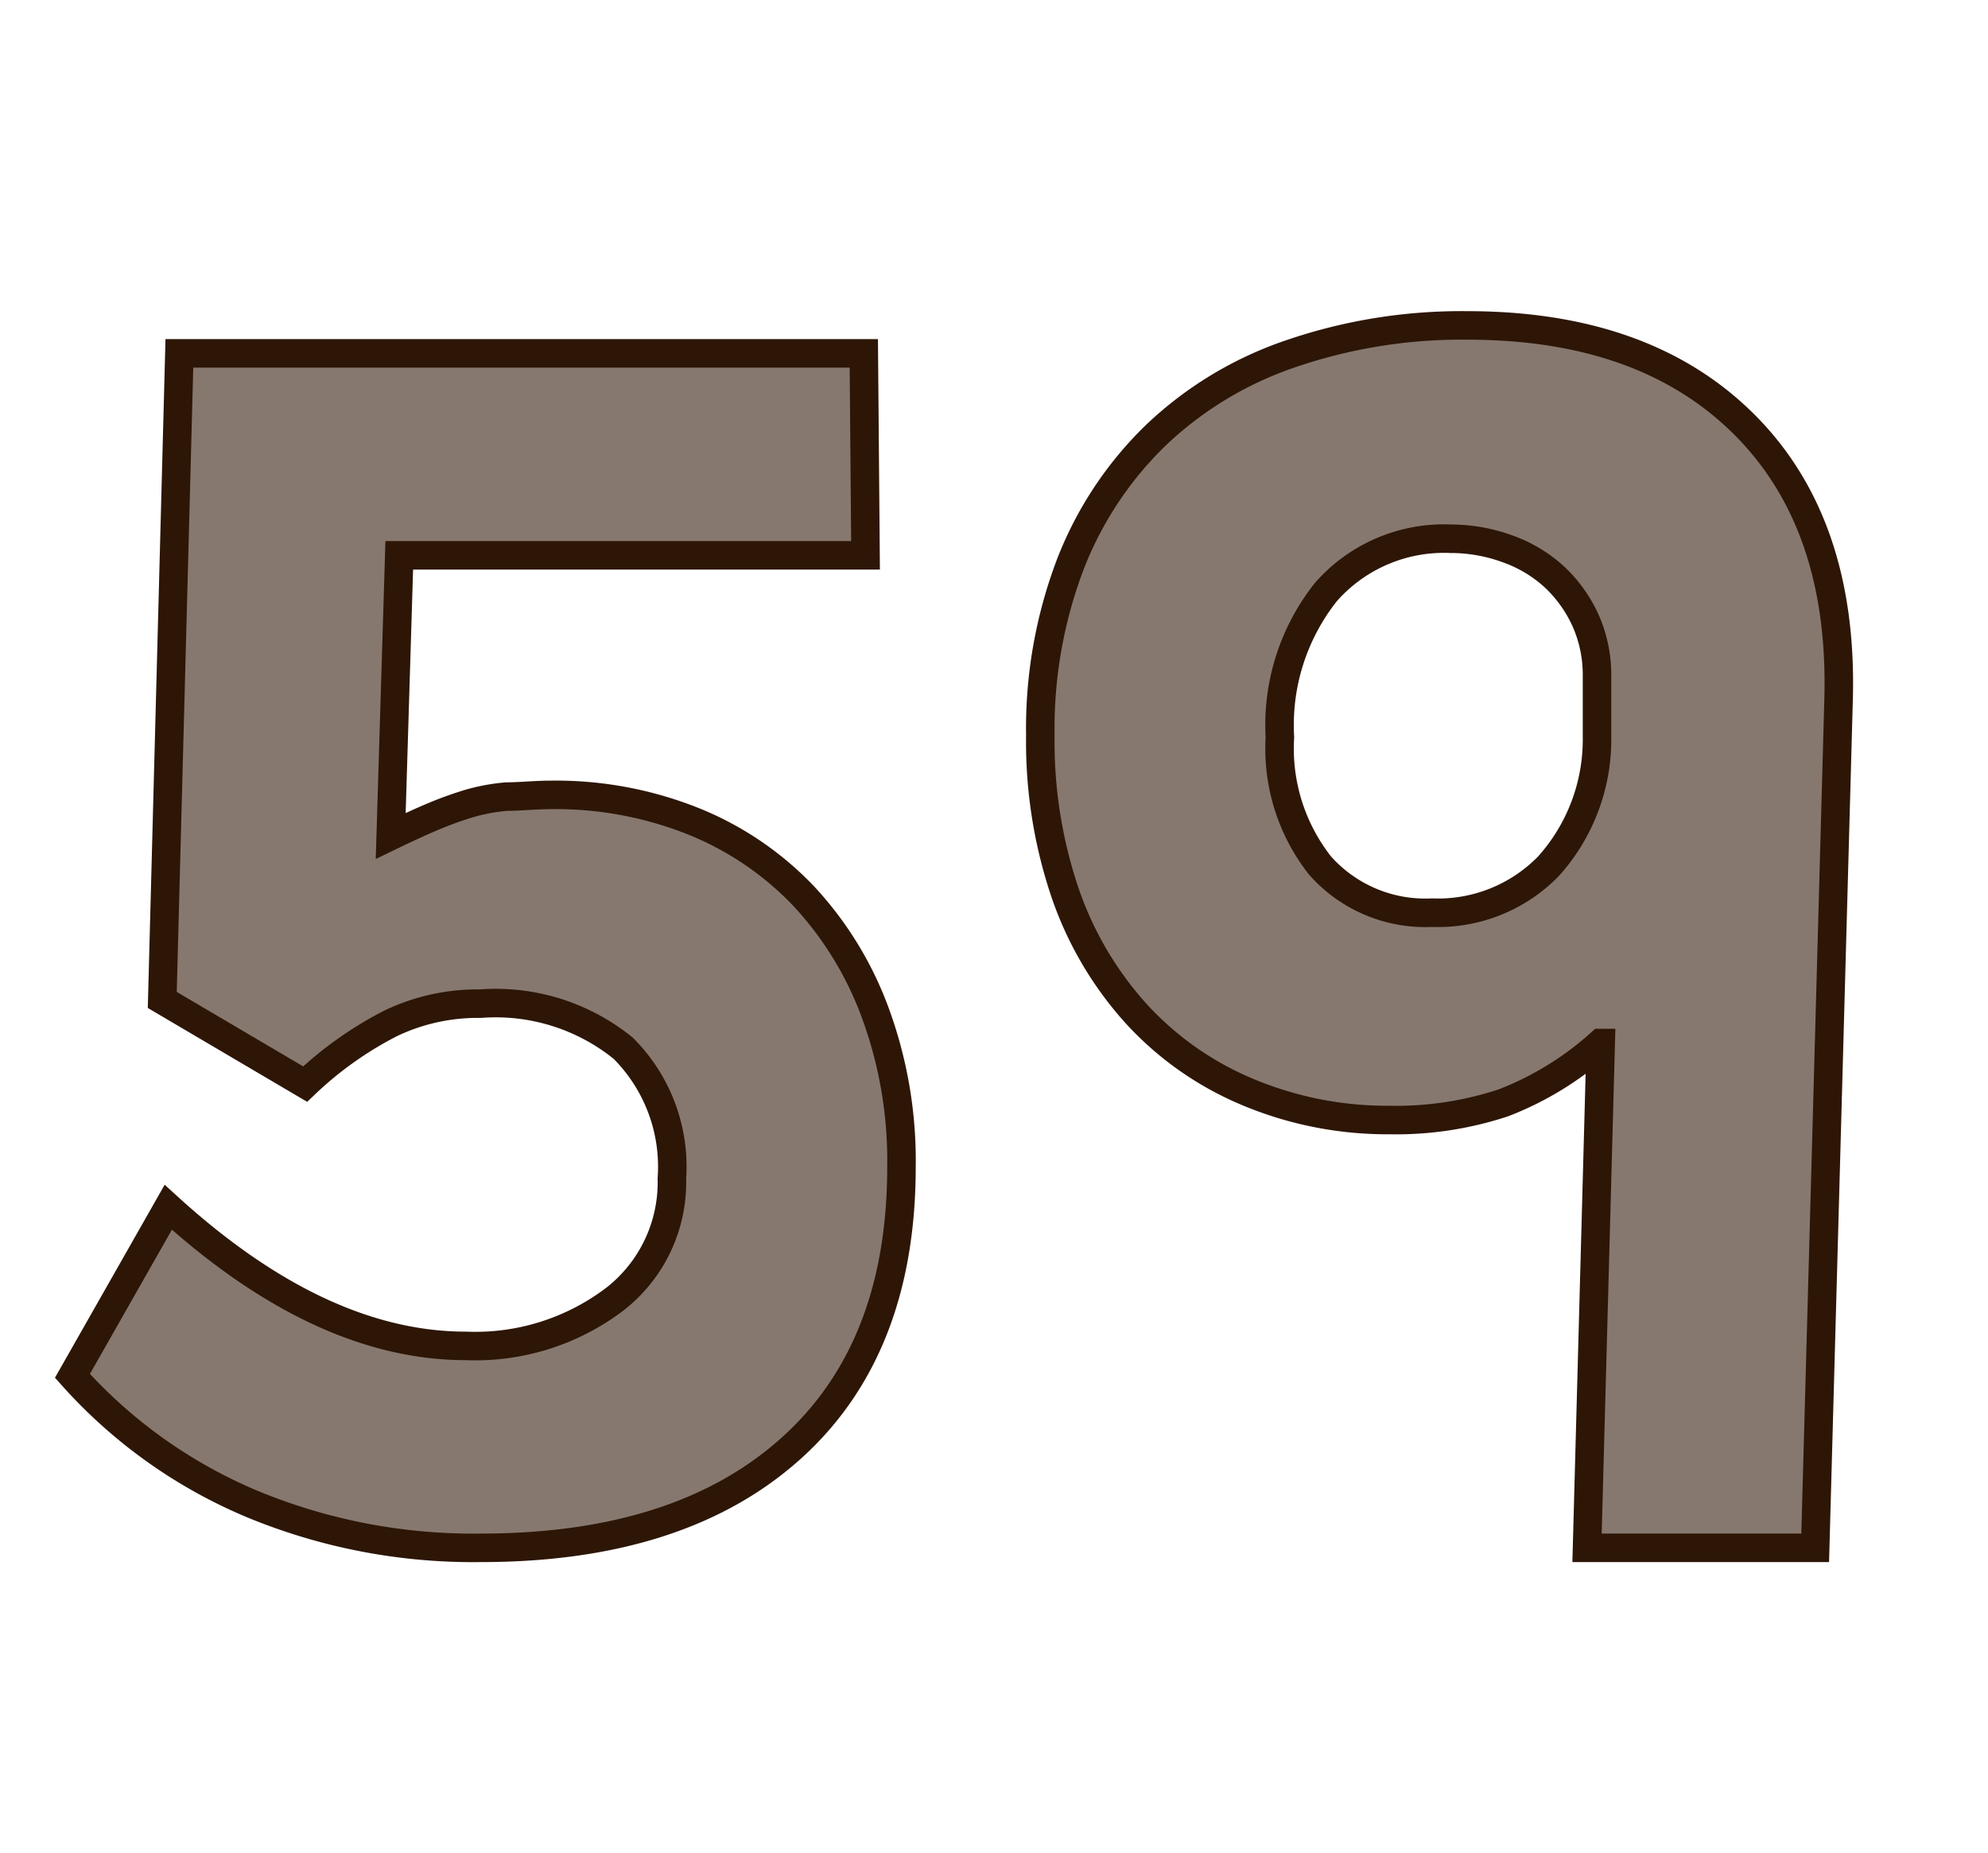 <svg id="Layer_1" data-name="Layer 1" xmlns="http://www.w3.org/2000/svg" viewBox="0 0 69.71 64.98"><defs><style>.cls-1{fill:#87786f;stroke:#2d1606;stroke-miterlimit:10;}</style></defs><path class="cls-1" d="M31.61,40.92q0,6.39-3.88,9.87T16.86,54.27a20.26,20.26,0,0,1-8-1.53,17.54,17.54,0,0,1-6.32-4.5l3.36-5.91q5.34,4.86,10.44,4.86a8.09,8.09,0,0,0,5.22-1.64,5.19,5.19,0,0,0,2-4.23,5.87,5.87,0,0,0-1.71-4.57,7.1,7.1,0,0,0-5-1.56,7.07,7.07,0,0,0-3.15.69,12.78,12.78,0,0,0-3,2.13L5.69,35.06l.6-22.67h24l.06,7.08H14l-.3,9.84c.58-.28,1.08-.51,1.51-.69a12.71,12.71,0,0,1,1.25-.45,6.76,6.76,0,0,1,1.31-.24c.47,0,1-.06,1.58-.06a13,13,0,0,1,5,.94,11,11,0,0,1,3.87,2.65,12.15,12.15,0,0,1,2.5,4.13A15,15,0,0,1,31.61,40.92Z"/><path class="cls-1" d="M63.65,54.27h-8l.48-17.7a11,11,0,0,1-3.42,2.1,12,12,0,0,1-4,.6,12.64,12.64,0,0,1-5-1,11.07,11.07,0,0,1-3.87-2.73,12.21,12.21,0,0,1-2.49-4.23,16.48,16.48,0,0,1-.87-5.52,16.19,16.19,0,0,1,1.05-6,12.66,12.66,0,0,1,3-4.53,12.82,12.82,0,0,1,4.71-2.85,18.47,18.47,0,0,1,6.21-1q6.24,0,9.72,3.48t3.3,9.66ZM56,23.73a4.72,4.72,0,0,0-.39-1.95,4.83,4.83,0,0,0-1.08-1.53,4.79,4.79,0,0,0-1.65-1,5.76,5.76,0,0,0-2-.36,5.51,5.51,0,0,0-4.38,1.86,7.5,7.5,0,0,0-1.62,5.1,6.63,6.63,0,0,0,1.41,4.5A4.93,4.93,0,0,0,50.21,32a5.41,5.41,0,0,0,4.08-1.62A6.64,6.64,0,0,0,56,25.83Z"/></svg>